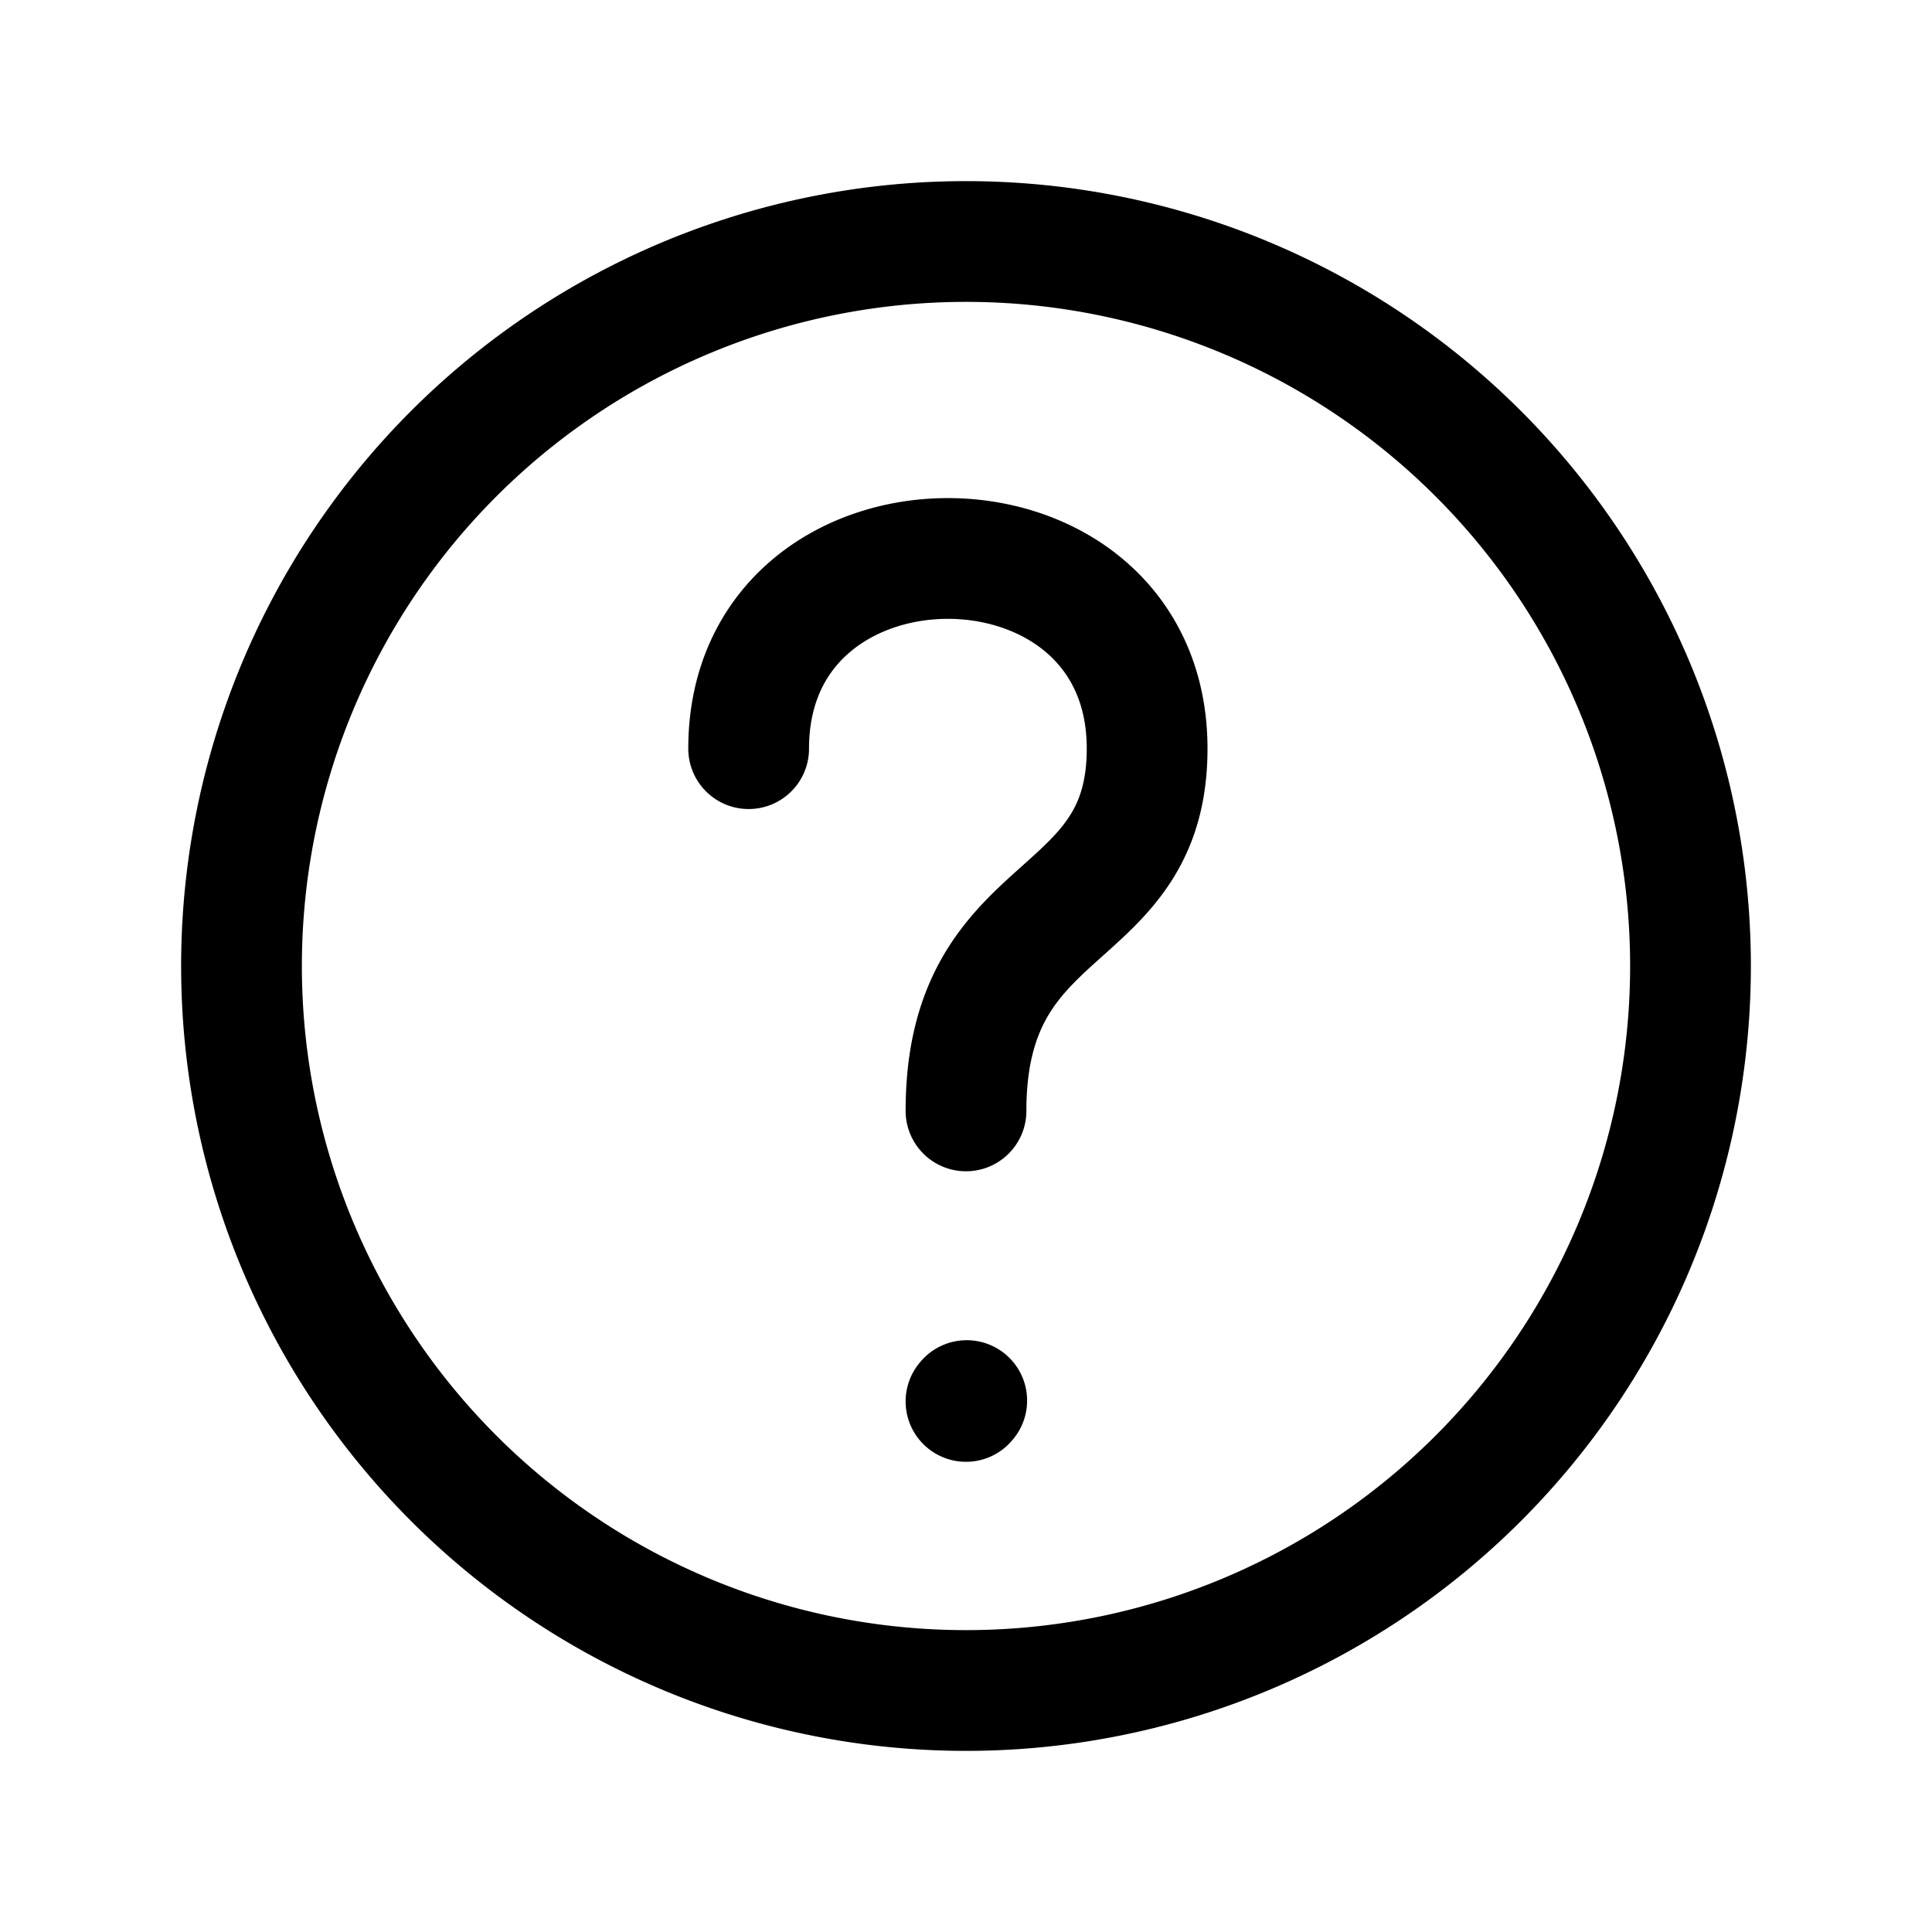 <svg xmlns="http://www.w3.org/2000/svg" fill="none" viewBox="0 0 16 16"><path stroke="currentColor" stroke-linecap="round" stroke-linejoin="round" d="M6.2 6.2c0-2.1 3.3-2.1 3.3 0 0 1.5-1.5 1.2-1.5 3m0 2.406.006-.007M8 14A6 6 0 1 0 8 2a6 6 0 0 0 0 12"/></svg>
